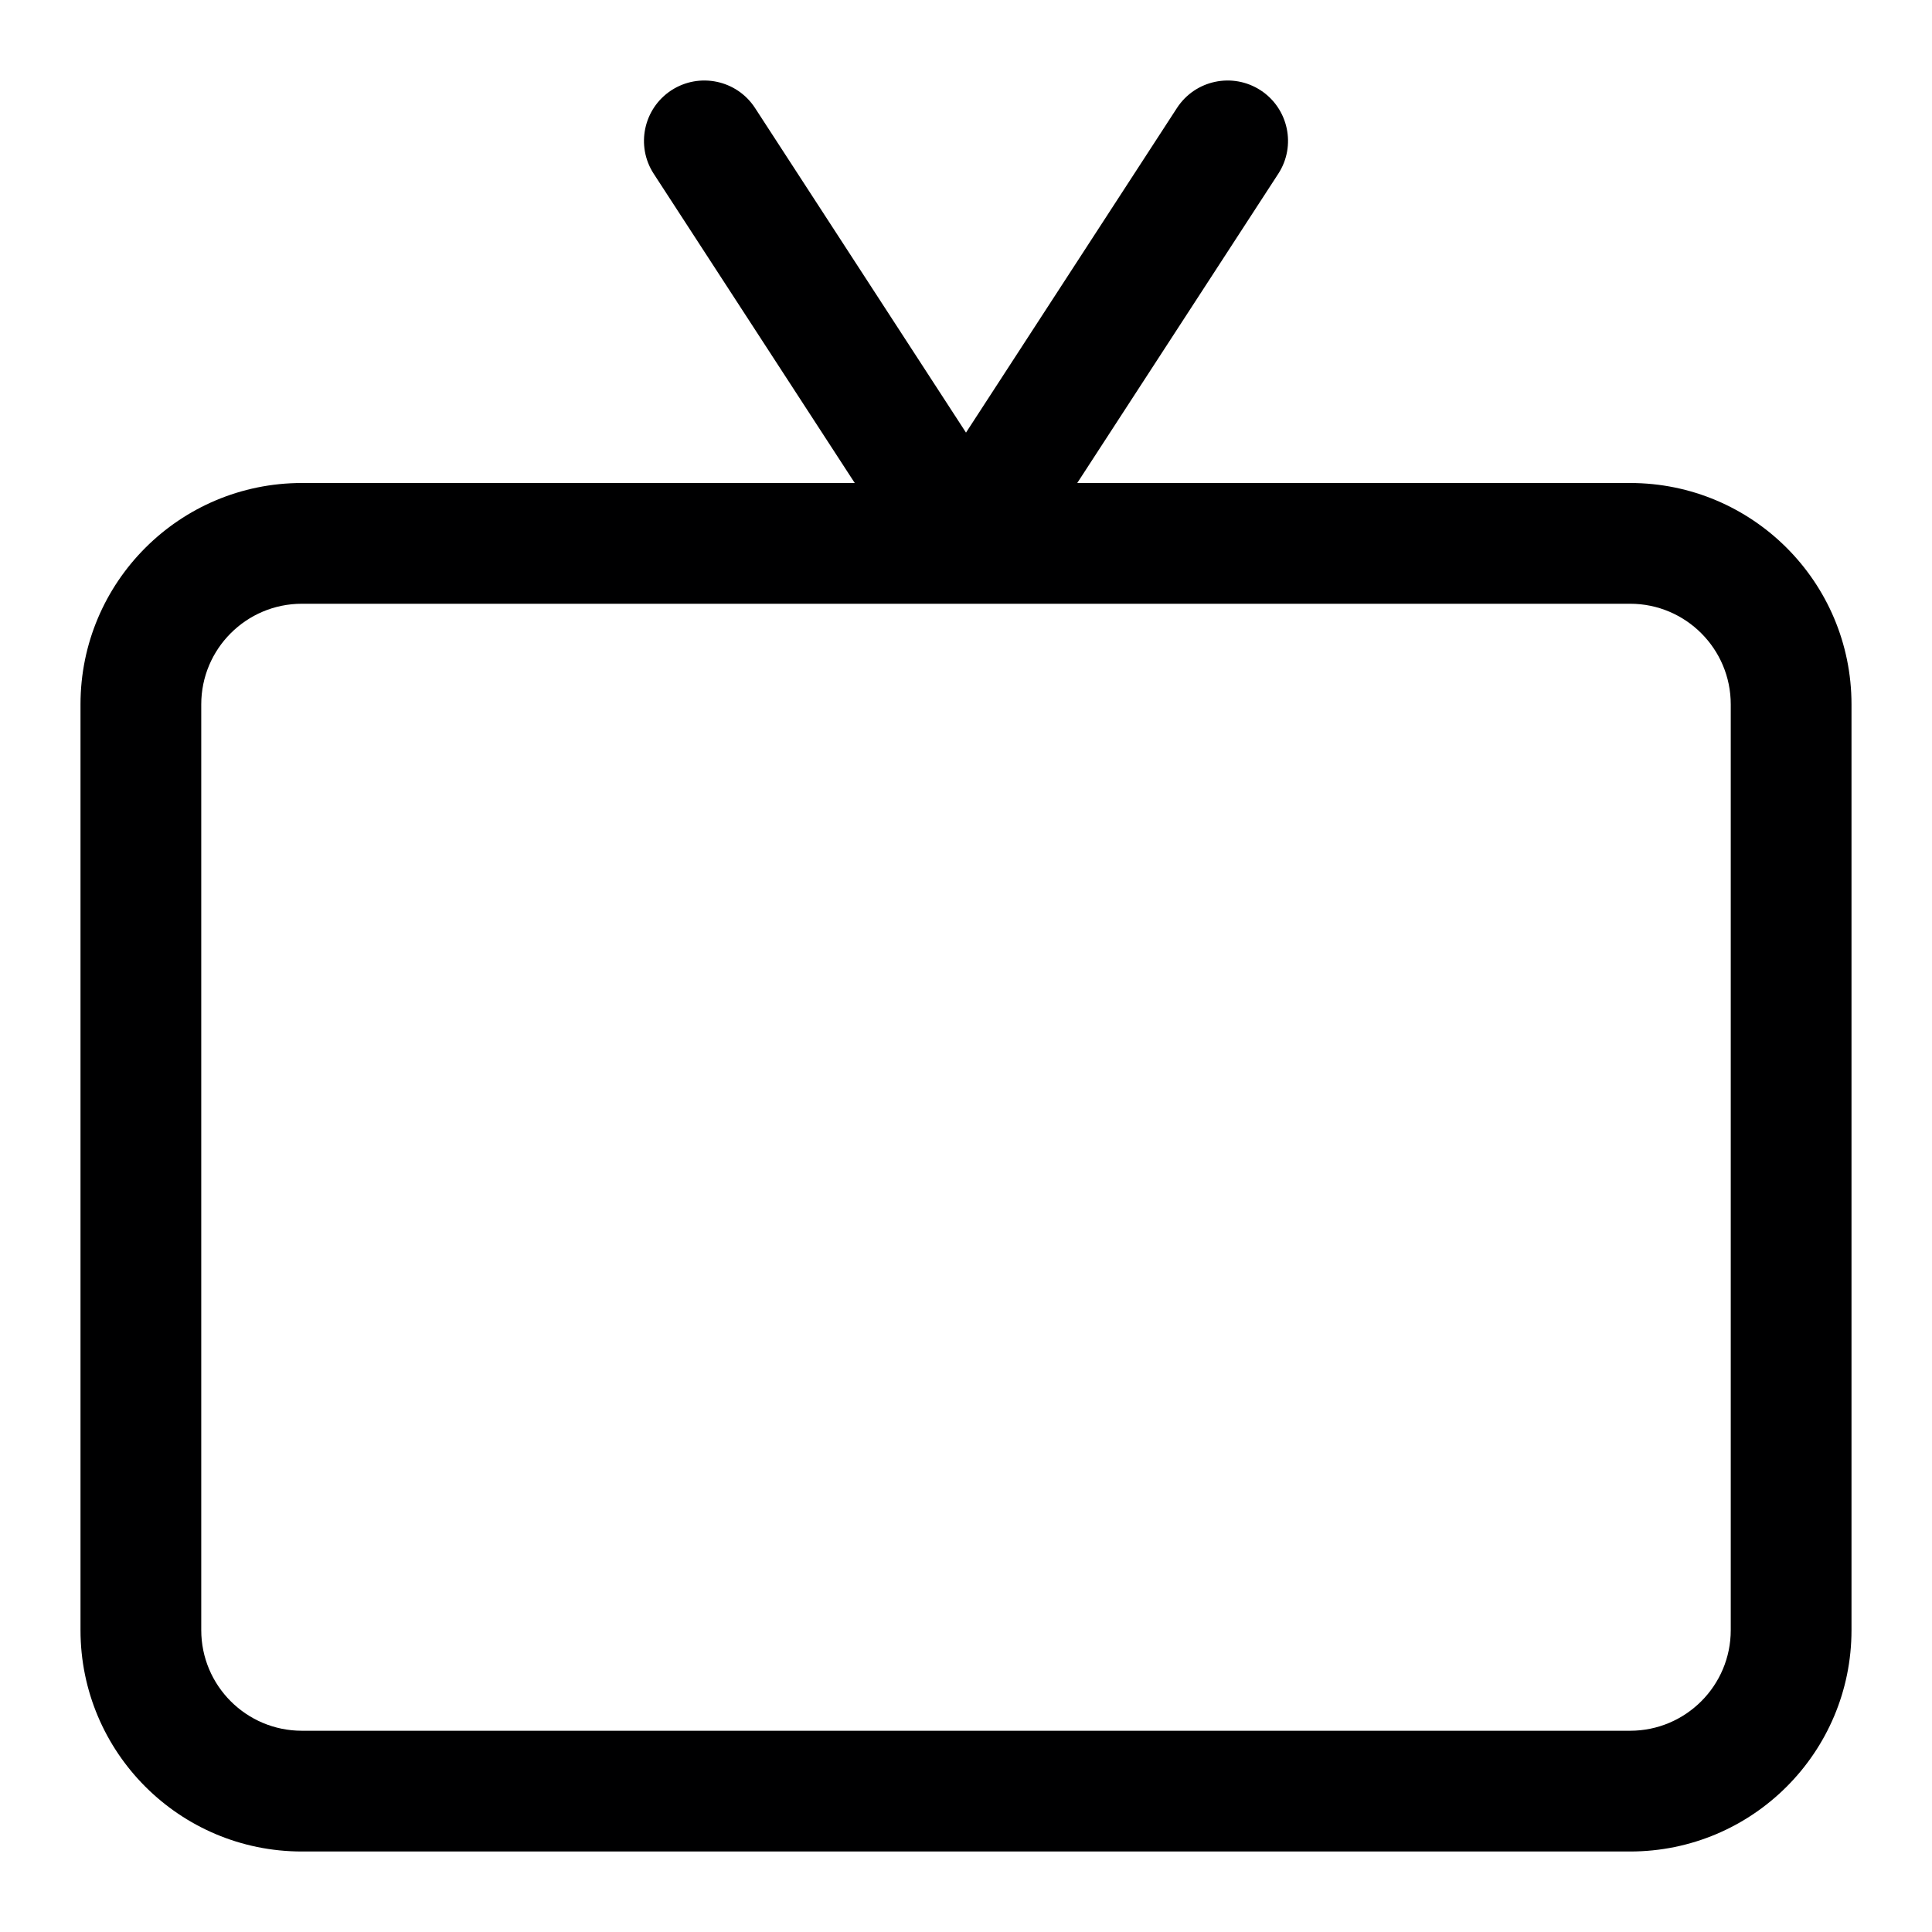 <svg width="24" height="24" viewBox="0 0 24 24" fill="none" xmlns="http://www.w3.org/2000/svg">
<g id="size=24">
<path id="Union" fill-rule="evenodd" clip-rule="evenodd" d="M9.379 1.341C9.153 0.994 8.689 0.896 8.341 1.121C7.994 1.347 7.895 1.812 8.121 2.159L10.618 6H3.75C2.231 6 1 7.231 1 8.75V20.25C1 21.769 2.231 23 3.75 23H20.25C21.769 23 23 21.769 23 20.25V8.75C23 7.231 21.769 6 20.25 6H13.382L15.879 2.159C16.105 1.812 16.006 1.347 15.659 1.121C15.311 0.896 14.847 0.994 14.621 1.341L12 5.374L9.379 1.341ZM11.989 7.5C11.992 7.5 11.996 7.5 12 7.5C12.004 7.5 12.008 7.5 12.011 7.5H20.25C20.94 7.5 21.5 8.06 21.5 8.75V20.25C21.5 20.94 20.94 21.5 20.25 21.5H3.75C3.06 21.5 2.5 20.94 2.5 20.25V8.75C2.5 8.06 3.06 7.5 3.75 7.5H11.989Z" fill="#000001"/>
</g>
</svg>
